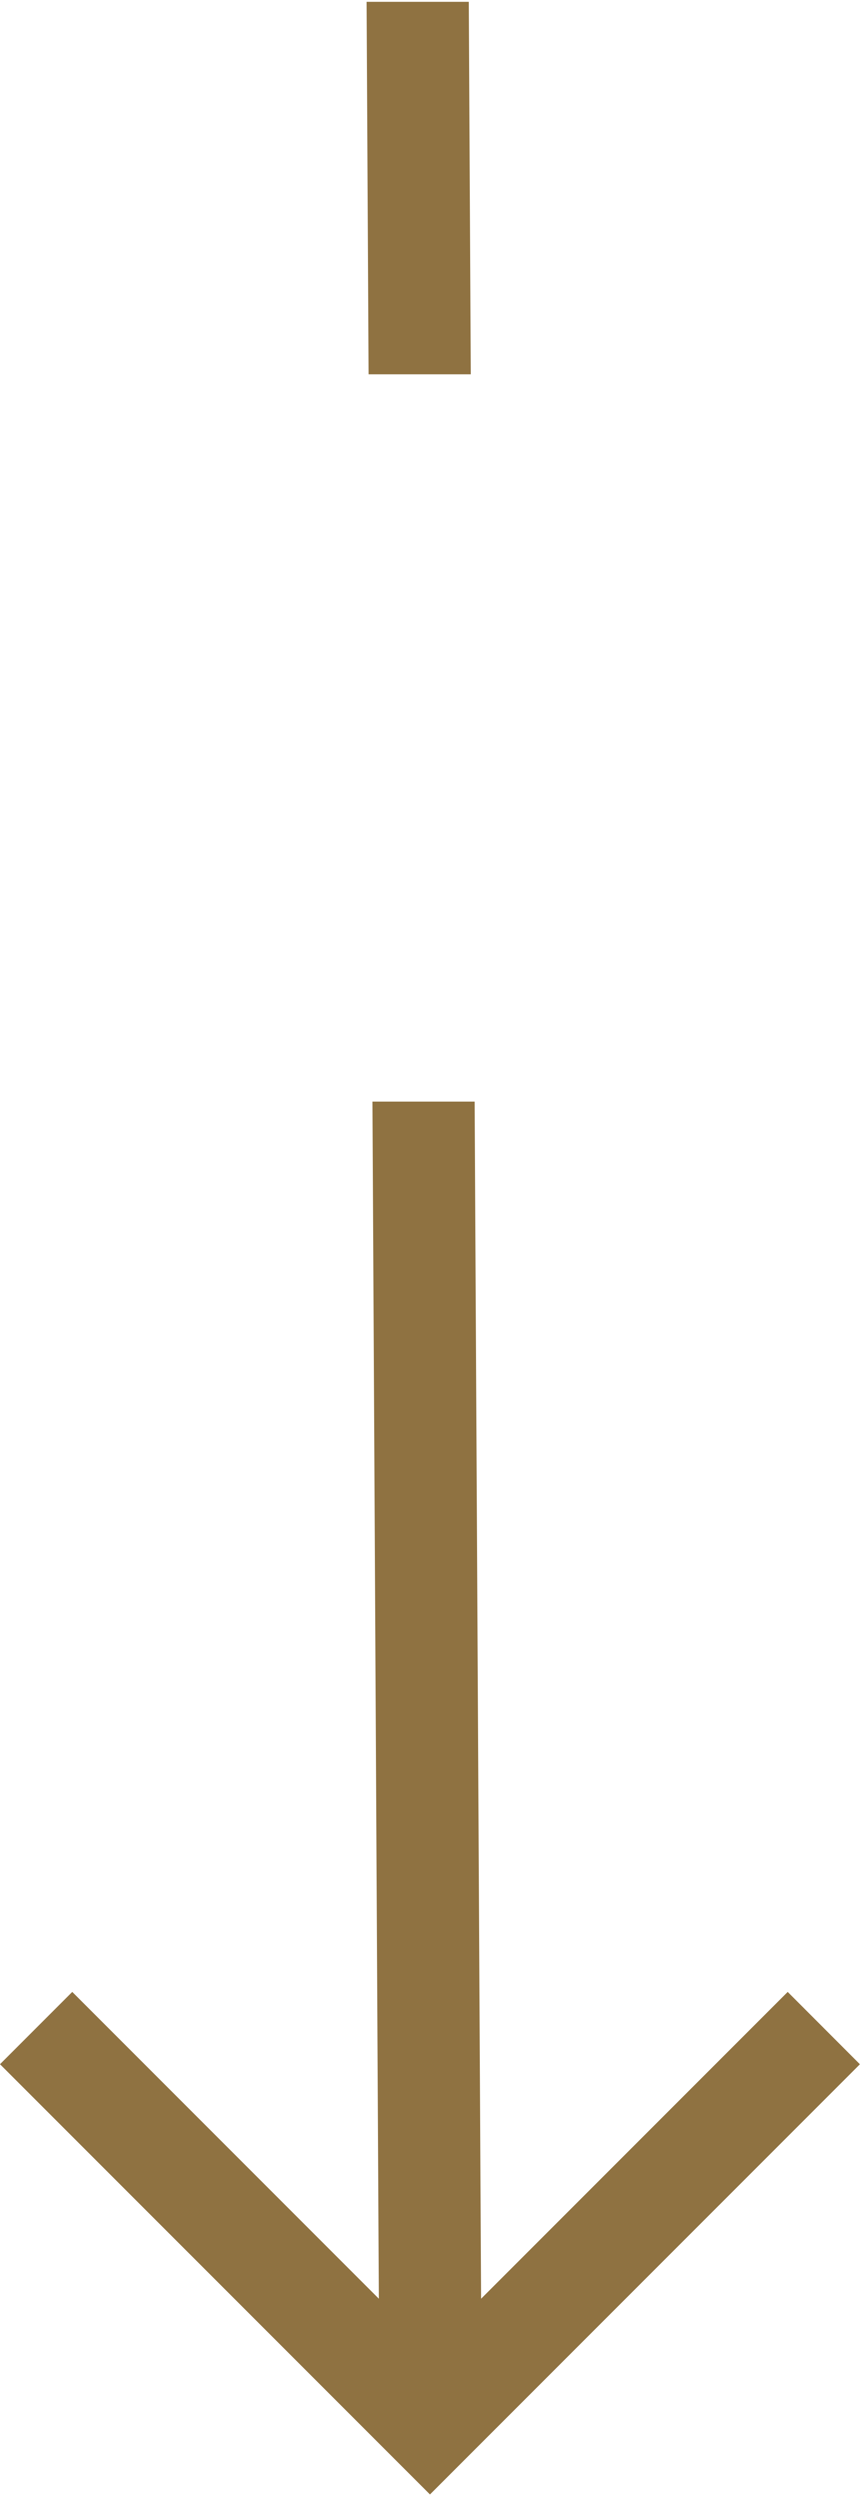 <svg xmlns="http://www.w3.org/2000/svg" width="19" height="55" viewBox="0 0 19 55"><g><g><path fill="#8F7241" d="M10.365 8.235L10.321.04h-2.25l.044 8.195h2.25zm8.567 37.18l-1.59-1.592-6.75 6.75-.142-26.337H8.2l.141 26.337-6.75-6.75L0 45.414l9.466 9.465v.001z"/></g></g></svg>